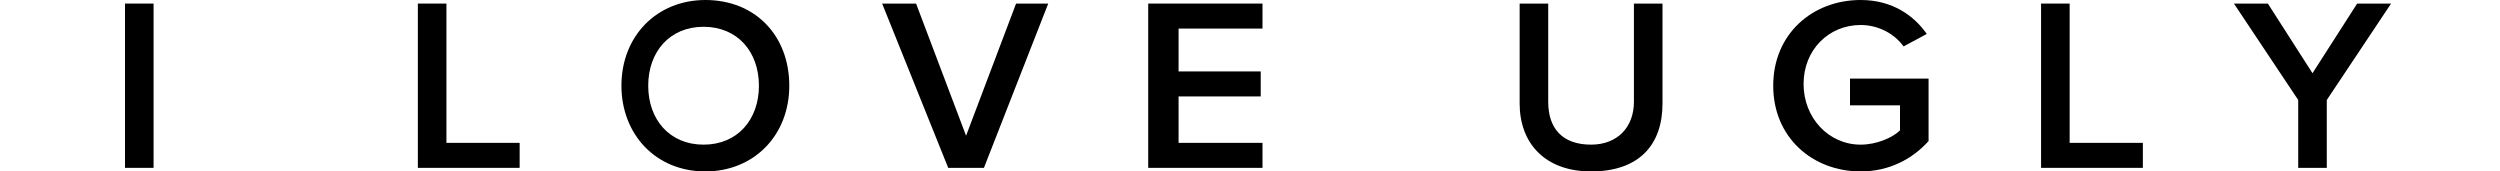 <?xml version="1.0" encoding="utf-8"?>
<!-- Generator: Adobe Illustrator 21.0.0, SVG Export Plug-In . SVG Version: 6.00 Build 0)  -->
<!DOCTYPE svg PUBLIC "-//W3C//DTD SVG 1.1//EN" "http://www.w3.org/Graphics/SVG/1.1/DTD/svg11.dtd">
<svg version="1.1" id="レイヤー_1" xmlns="http://www.w3.org/2000/svg" xmlns:xlink="http://www.w3.org/1999/xlink" x="0px"
	 y="0px" viewBox="0 0 140 9.6" style="enable-background:new 0 0 140 9.6;" xml:space="preserve">
<g>
	<rect x="7" y="0.2" width="1.6" height="9.2"/>
	<polygon points="23.4,9.4 23.4,0.2 25,0.2 25,8 29.1,8 29.1,9.4 	"/>
	<path d="M42.5,4.8c0-1.9-1.2-3.3-3.1-3.3c-1.9,0-3.1,1.4-3.1,3.3c0,1.9,1.2,3.3,3.1,3.3C41.3,8.1,42.5,6.7,42.5,4.8 M34.8,4.8
		c0-2.8,2-4.8,4.7-4.8c2.8,0,4.7,2,4.7,4.8c0,2.8-2,4.8-4.7,4.8C36.7,9.6,34.8,7.5,34.8,4.8"/>
	<polygon points="53.1,9.4 49.4,0.2 51.3,0.2 54.1,7.6 56.9,0.2 58.7,0.2 55.1,9.4 	"/>
	<polygon points="64.3,9.4 64.3,0.2 70.7,0.2 70.7,1.6 66,1.6 66,4 70.6,4 70.6,5.4 66,5.4 66,8 70.7,8 70.7,9.4 	"/>
	<path d="M85.1,5.8V0.2h1.6v5.5c0,1.5,0.8,2.4,2.4,2.4c1.5,0,2.4-1,2.4-2.4V0.2h1.6v5.6c0,2.3-1.3,3.8-4,3.8
		C86.5,9.6,85.1,8,85.1,5.8"/>
	<path d="M99.3,4.8c0-2.9,2.2-4.8,4.9-4.8c1.8,0,3,0.9,3.7,1.9l-1.3,0.7c-0.5-0.7-1.4-1.2-2.4-1.2c-1.8,0-3.2,1.4-3.2,3.3
		c0,1.9,1.4,3.4,3.2,3.4c0.9,0,1.8-0.4,2.2-0.8V5.9h-2.8V4.4h4.4v3.5c-0.9,1-2.2,1.7-3.8,1.7C101.5,9.6,99.3,7.7,99.3,4.8"/>
	<polygon points="114.3,9.4 114.3,0.2 115.9,0.2 115.9,8 120,8 120,9.4 	"/>
	<polygon points="128.7,9.4 128.7,5.6 125.1,0.2 127,0.2 129.5,4.1 132,0.2 133.9,0.2 130.3,5.6 130.3,9.4 	"/>
</g>
</svg>
